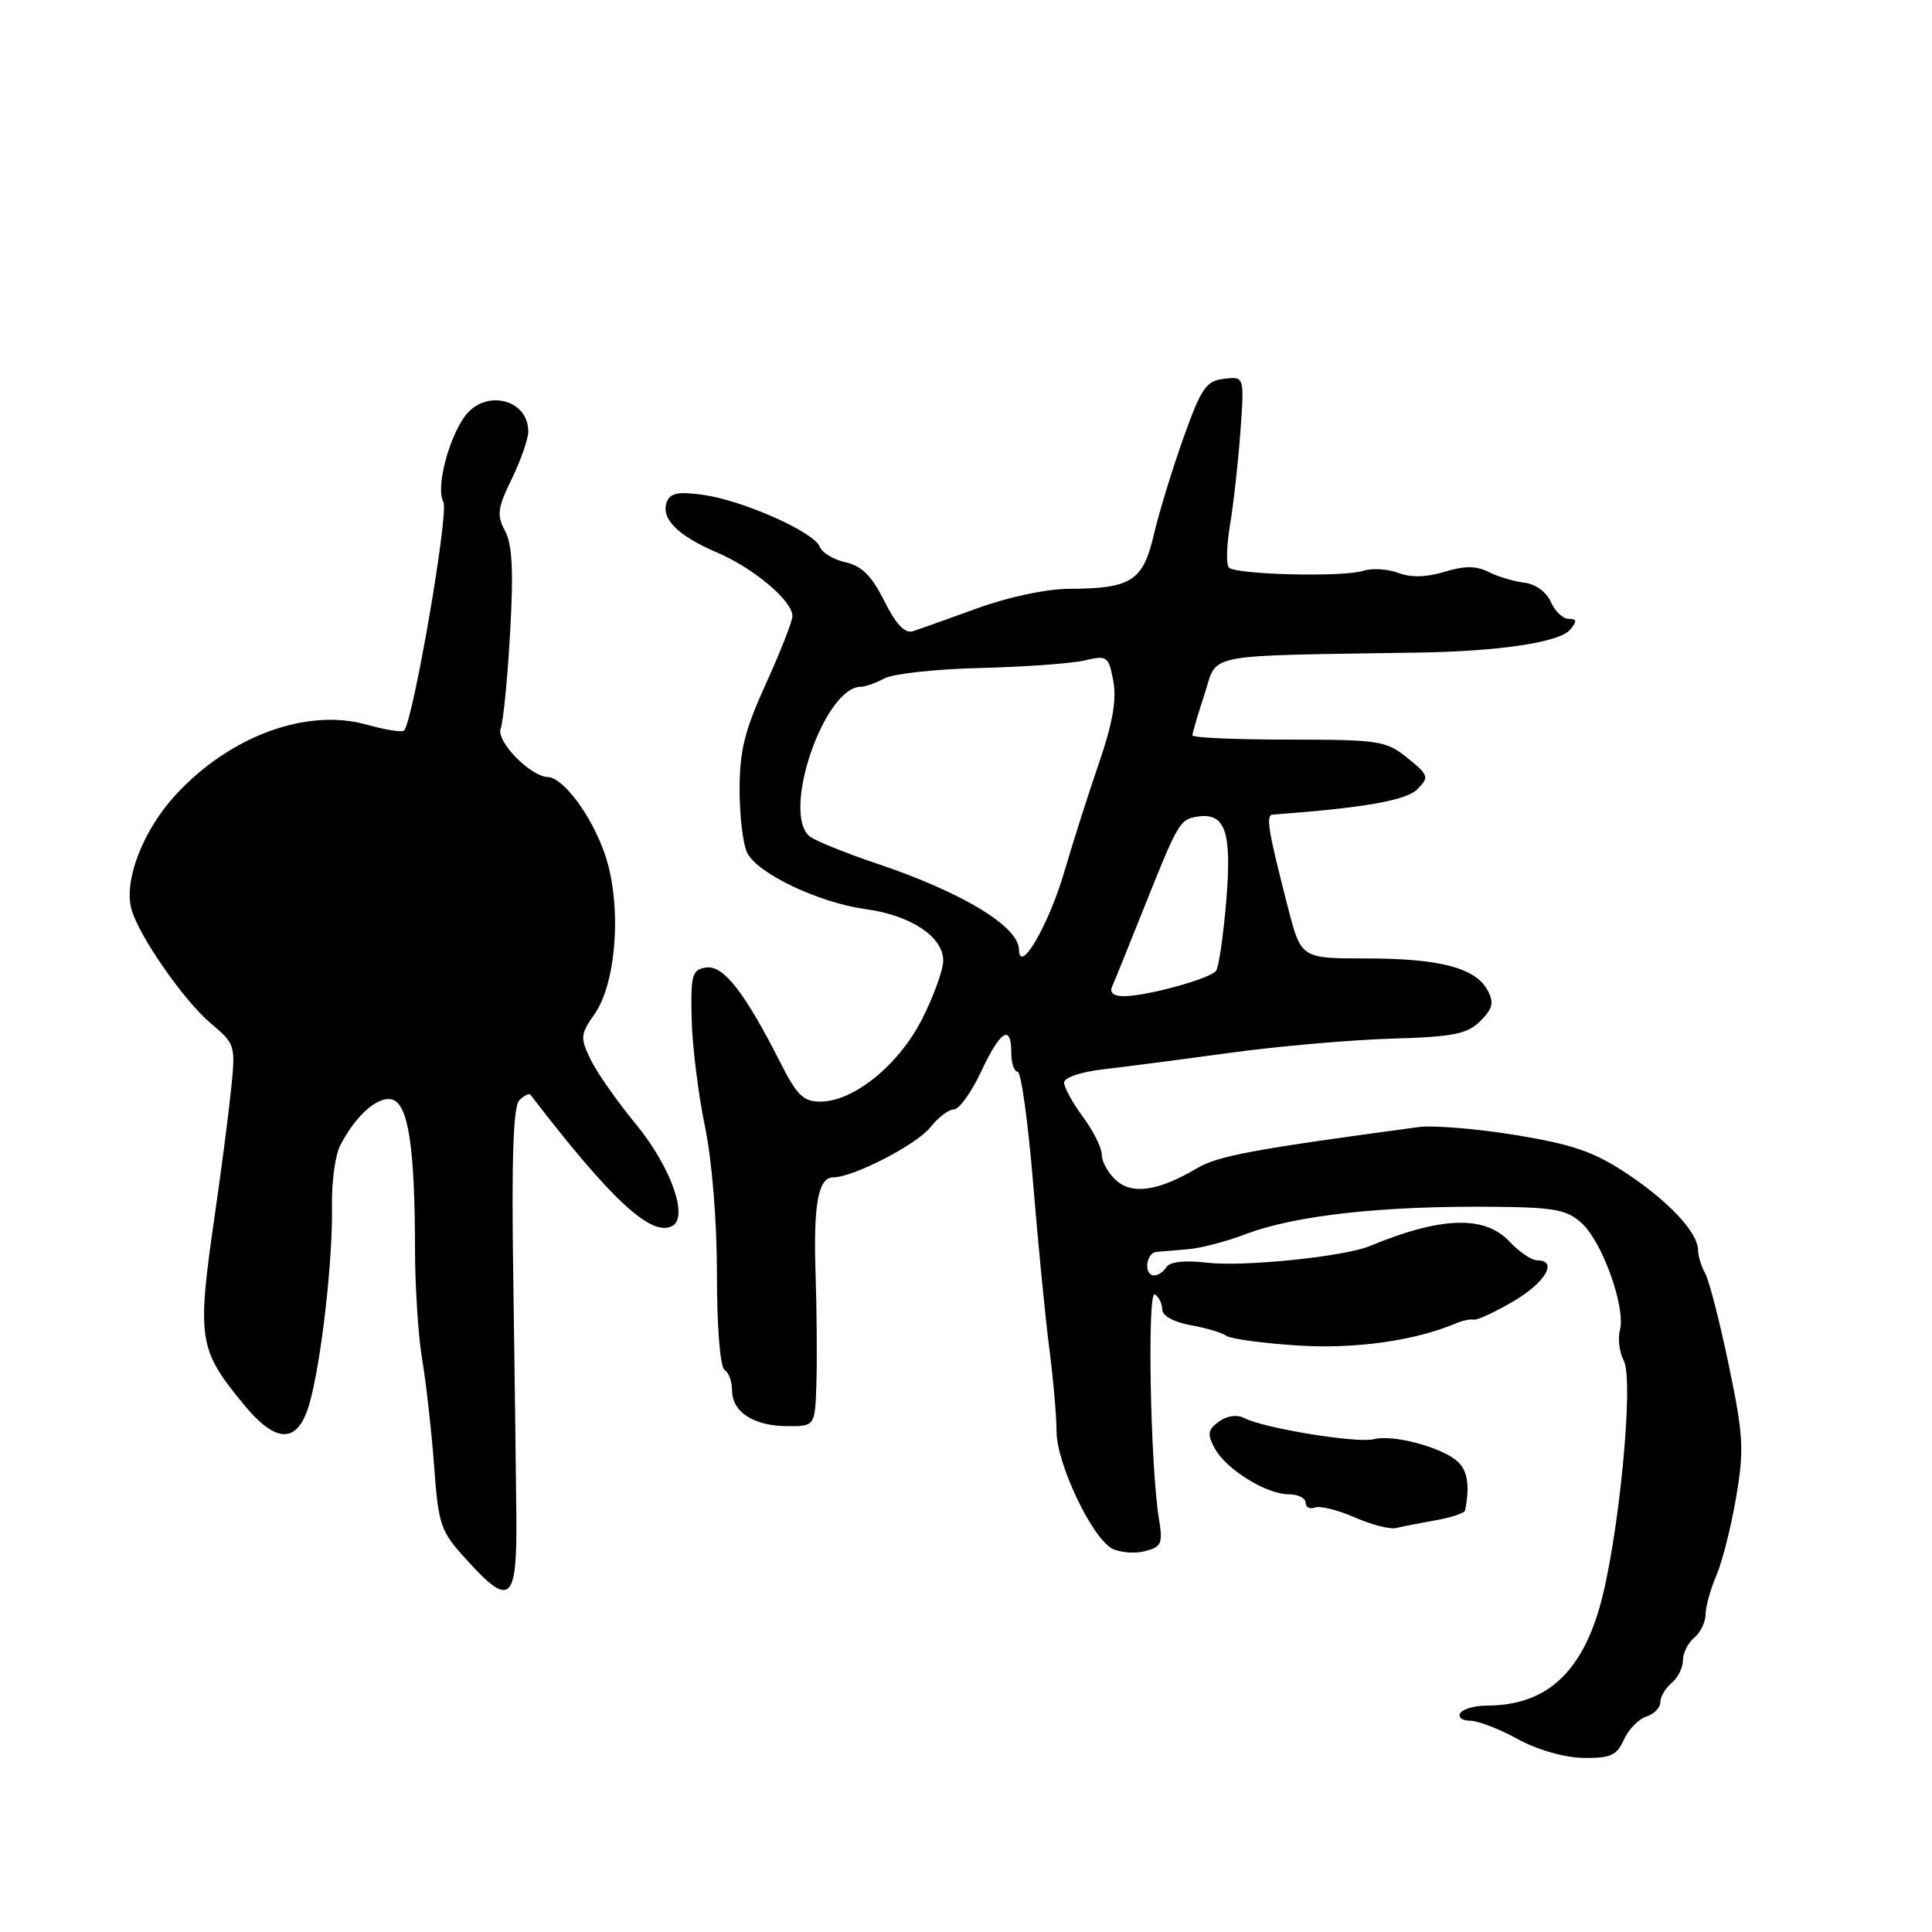 <?xml version="1.0" encoding="UTF-8" standalone="no"?>
<!DOCTYPE svg PUBLIC "-//W3C//DTD SVG 1.1//EN" "http://www.w3.org/Graphics/SVG/1.1/DTD/svg11.dtd" >
<svg xmlns="http://www.w3.org/2000/svg" xmlns:xlink="http://www.w3.org/1999/xlink" version="1.1" viewBox="0 0 256 256">
 <g >
 <path fill="currentColor"
d=" M 215.17 230.52 C 215.79 229.15 217.14 227.77 218.15 227.45 C 219.17 227.13 220.00 226.28 220.00 225.56 C 220.00 224.83 220.68 223.68 221.50 223.00 C 222.32 222.32 223.00 220.97 223.00 220.00 C 223.00 219.03 223.68 217.68 224.50 217.00 C 225.32 216.32 226.00 214.93 226.00 213.91 C 226.00 212.90 226.64 210.59 227.42 208.78 C 228.20 206.98 229.38 202.32 230.04 198.43 C 231.12 192.11 231.02 190.24 229.08 180.93 C 227.89 175.19 226.48 169.72 225.96 168.76 C 225.43 167.81 225.00 166.41 225.00 165.65 C 225.00 163.34 221.16 159.21 215.53 155.48 C 211.23 152.62 208.38 151.64 200.85 150.40 C 195.71 149.56 189.93 149.09 188.00 149.34 C 165.98 152.30 161.42 153.15 158.61 154.80 C 153.47 157.83 150.04 158.34 147.88 156.39 C 146.85 155.46 146.00 153.95 146.00 153.04 C 146.00 152.13 144.88 149.86 143.50 148.00 C 142.13 146.14 141.00 144.09 141.00 143.45 C 141.00 142.78 143.26 142.02 146.25 141.68 C 149.14 141.35 156.68 140.37 163.00 139.50 C 169.32 138.64 178.91 137.79 184.30 137.63 C 192.61 137.38 194.42 137.03 196.15 135.29 C 197.80 133.64 197.99 132.85 197.12 131.23 C 195.53 128.25 190.77 127.00 181.05 127.00 C 172.40 127.00 172.40 127.00 170.66 120.25 C 168.02 110.00 167.70 108.01 168.64 107.94 C 180.63 107.06 186.37 106.06 187.82 104.57 C 189.40 102.97 189.31 102.71 186.50 100.44 C 183.68 98.15 182.75 98.01 170.75 98.00 C 163.74 98.00 158.00 97.75 158.00 97.44 C 158.00 97.13 158.73 94.65 159.62 91.94 C 161.40 86.47 158.99 86.93 188.00 86.47 C 198.72 86.30 206.67 85.10 208.05 83.44 C 208.99 82.31 208.95 82.00 207.86 82.00 C 207.10 82.00 206.03 80.99 205.49 79.75 C 204.91 78.44 203.45 77.38 202.00 77.21 C 200.62 77.05 198.49 76.41 197.25 75.79 C 195.60 74.96 194.05 74.96 191.40 75.77 C 189.00 76.50 186.95 76.55 185.27 75.91 C 183.88 75.38 181.78 75.26 180.62 75.64 C 177.98 76.50 163.74 76.15 162.83 75.20 C 162.46 74.81 162.53 72.25 162.99 69.50 C 163.45 66.75 164.07 61.21 164.36 57.19 C 164.89 49.88 164.89 49.88 162.20 50.19 C 159.82 50.46 159.18 51.40 156.82 58.00 C 155.35 62.12 153.58 67.90 152.89 70.84 C 151.45 77.00 149.91 77.99 141.68 78.02 C 138.67 78.03 133.58 79.11 129.50 80.60 C 125.65 82.00 121.81 83.37 120.96 83.64 C 119.90 83.97 118.71 82.71 117.17 79.63 C 115.51 76.31 114.18 74.98 112.05 74.51 C 110.46 74.16 108.92 73.23 108.62 72.44 C 107.87 70.50 98.51 66.33 93.22 65.58 C 89.92 65.11 88.82 65.31 88.36 66.50 C 87.52 68.69 89.79 70.98 94.99 73.20 C 99.87 75.28 105.00 79.61 105.00 81.63 C 105.00 82.32 103.42 86.35 101.50 90.57 C 98.66 96.81 98.00 99.46 98.00 104.69 C 98.00 108.23 98.47 112.00 99.04 113.07 C 100.51 115.82 108.59 119.64 114.73 120.47 C 120.72 121.29 125.01 124.15 124.98 127.32 C 124.97 128.52 123.73 131.96 122.22 134.96 C 119.15 141.05 113.20 145.91 108.77 145.97 C 106.46 145.99 105.62 145.18 103.40 140.80 C 98.69 131.50 95.86 127.88 93.59 128.20 C 91.70 128.47 91.51 129.12 91.65 135.00 C 91.73 138.57 92.52 144.97 93.40 149.21 C 94.35 153.79 95.00 161.78 95.00 168.90 C 95.00 175.81 95.42 181.14 96.00 181.50 C 96.55 181.84 97.00 183.05 97.00 184.20 C 97.00 187.08 99.81 188.93 104.25 188.97 C 108.00 189.00 108.00 189.00 108.18 183.25 C 108.27 180.09 108.23 173.62 108.07 168.88 C 107.76 159.52 108.41 156.00 110.44 156.00 C 113.07 156.00 121.49 151.65 123.29 149.36 C 124.31 148.06 125.71 147.00 126.40 147.00 C 127.09 147.00 128.71 144.75 130.00 142.00 C 132.57 136.52 134.00 135.63 134.00 139.50 C 134.00 140.88 134.38 142.00 134.84 142.00 C 135.30 142.00 136.22 148.64 136.89 156.75 C 137.56 164.86 138.53 174.78 139.05 178.79 C 139.57 182.80 140.00 187.71 140.00 189.69 C 140.00 193.90 144.67 203.74 147.34 205.18 C 148.36 205.72 150.31 205.89 151.67 205.55 C 153.92 204.98 154.10 204.56 153.56 201.21 C 152.42 194.21 152.00 170.88 153.02 171.51 C 153.56 171.85 154.00 172.75 154.00 173.51 C 154.00 174.34 155.53 175.19 157.75 175.59 C 159.81 175.96 161.95 176.59 162.50 177.00 C 163.05 177.40 167.27 177.98 171.87 178.28 C 179.53 178.78 187.47 177.67 193.00 175.32 C 193.82 174.97 194.86 174.76 195.30 174.86 C 195.73 174.95 198.10 173.86 200.55 172.42 C 204.80 169.93 206.49 167.00 203.67 167.00 C 202.95 167.00 201.29 165.88 200.00 164.50 C 196.73 161.01 190.92 161.20 181.50 165.11 C 178.08 166.52 164.73 167.89 159.88 167.31 C 157.00 166.97 155.00 167.19 154.57 167.88 C 154.19 168.50 153.46 169.00 152.94 169.00 C 151.52 169.00 151.81 166.02 153.25 165.88 C 153.94 165.82 155.85 165.65 157.50 165.52 C 159.15 165.38 162.52 164.50 164.98 163.56 C 171.66 161.01 183.35 159.74 198.44 159.91 C 206.12 160.00 207.71 160.32 209.66 162.15 C 212.38 164.71 215.42 173.28 214.65 176.22 C 214.35 177.38 214.57 179.20 215.15 180.27 C 216.56 182.91 214.45 204.37 211.93 213.06 C 209.36 221.91 204.64 226.00 196.99 226.00 C 195.41 226.00 193.84 226.45 193.50 227.00 C 193.16 227.55 193.74 228.00 194.78 228.00 C 195.83 228.00 198.67 229.09 201.09 230.43 C 203.70 231.86 207.25 232.88 209.77 232.93 C 213.38 232.99 214.22 232.62 215.17 230.52 Z  M 68.42 200.91 C 68.37 195.74 68.19 181.47 68.01 169.21 C 67.77 153.42 68.01 146.59 68.82 145.78 C 69.45 145.15 70.12 144.83 70.30 145.07 C 81.09 159.14 86.46 164.07 89.17 162.39 C 91.22 161.13 88.79 154.46 84.29 149.00 C 81.79 145.97 79.08 142.09 78.25 140.38 C 76.86 137.49 76.90 137.04 78.78 134.38 C 81.76 130.13 82.42 119.63 80.11 113.07 C 78.33 107.99 74.63 103.03 72.58 102.96 C 70.28 102.89 65.71 98.20 66.34 96.56 C 66.68 95.66 67.25 89.95 67.59 83.86 C 68.06 75.68 67.88 72.15 66.93 70.36 C 65.80 68.27 65.92 67.33 67.82 63.44 C 69.02 60.97 70.00 58.15 70.00 57.17 C 70.00 52.82 64.17 51.49 61.53 55.25 C 59.32 58.40 57.75 64.74 58.75 66.51 C 59.51 67.87 54.73 95.60 53.54 96.80 C 53.27 97.06 51.03 96.71 48.55 96.01 C 40.62 93.79 30.44 97.54 23.27 105.33 C 18.99 109.97 16.42 116.56 17.39 120.38 C 18.27 123.82 24.31 132.55 27.91 135.58 C 31.18 138.33 31.23 138.49 30.61 144.44 C 30.27 147.77 29.30 155.22 28.46 161.00 C 26.07 177.53 26.27 178.81 32.41 186.23 C 36.73 191.45 39.57 191.30 41.07 185.75 C 42.63 180.02 44.11 166.79 43.99 159.79 C 43.93 156.65 44.42 153.05 45.07 151.79 C 47.13 147.80 50.05 145.20 51.94 145.69 C 54.10 146.26 54.98 151.99 54.99 165.57 C 55.00 170.55 55.42 177.08 55.93 180.07 C 56.44 183.05 57.15 189.36 57.51 194.08 C 58.12 202.29 58.32 202.86 62.05 206.93 C 67.62 213.02 68.52 212.18 68.42 200.91 Z  M 190.25 201.44 C 192.31 201.08 194.06 200.49 194.13 200.14 C 194.78 196.85 194.47 194.84 193.11 193.63 C 190.98 191.74 184.56 190.04 182.03 190.70 C 179.85 191.27 167.52 189.26 164.89 187.91 C 163.90 187.40 162.59 187.58 161.51 188.37 C 160.04 189.44 159.94 190.03 160.94 191.88 C 162.42 194.66 167.77 197.99 170.75 198.00 C 171.99 198.00 173.00 198.50 173.00 199.11 C 173.00 199.72 173.56 200.01 174.25 199.75 C 174.94 199.50 177.30 200.09 179.50 201.06 C 181.70 202.03 184.18 202.67 185.00 202.47 C 185.82 202.27 188.19 201.81 190.25 201.44 Z  M 147.35 130.75 C 147.66 130.06 149.53 125.45 151.50 120.50 C 156.12 108.92 156.33 108.56 158.69 108.20 C 162.37 107.65 163.24 110.22 162.49 119.33 C 162.10 123.95 161.50 128.13 161.14 128.63 C 160.40 129.68 151.95 132.00 148.88 132.00 C 147.57 132.00 147.00 131.53 147.35 130.75 Z  M 135.02 125.82 C 134.98 122.75 127.46 118.21 116.08 114.39 C 111.93 113.00 107.96 111.38 107.27 110.81 C 103.50 107.68 109.23 91.00 114.07 91.00 C 114.65 91.00 116.07 90.50 117.22 89.88 C 118.37 89.27 124.07 88.65 129.90 88.51 C 135.73 88.37 141.93 87.92 143.68 87.52 C 146.72 86.81 146.90 86.94 147.52 90.24 C 147.98 92.70 147.43 95.86 145.62 101.11 C 144.22 105.17 142.16 111.65 141.03 115.50 C 138.98 122.55 135.07 129.26 135.02 125.82 Z "/>
</g>
</svg>